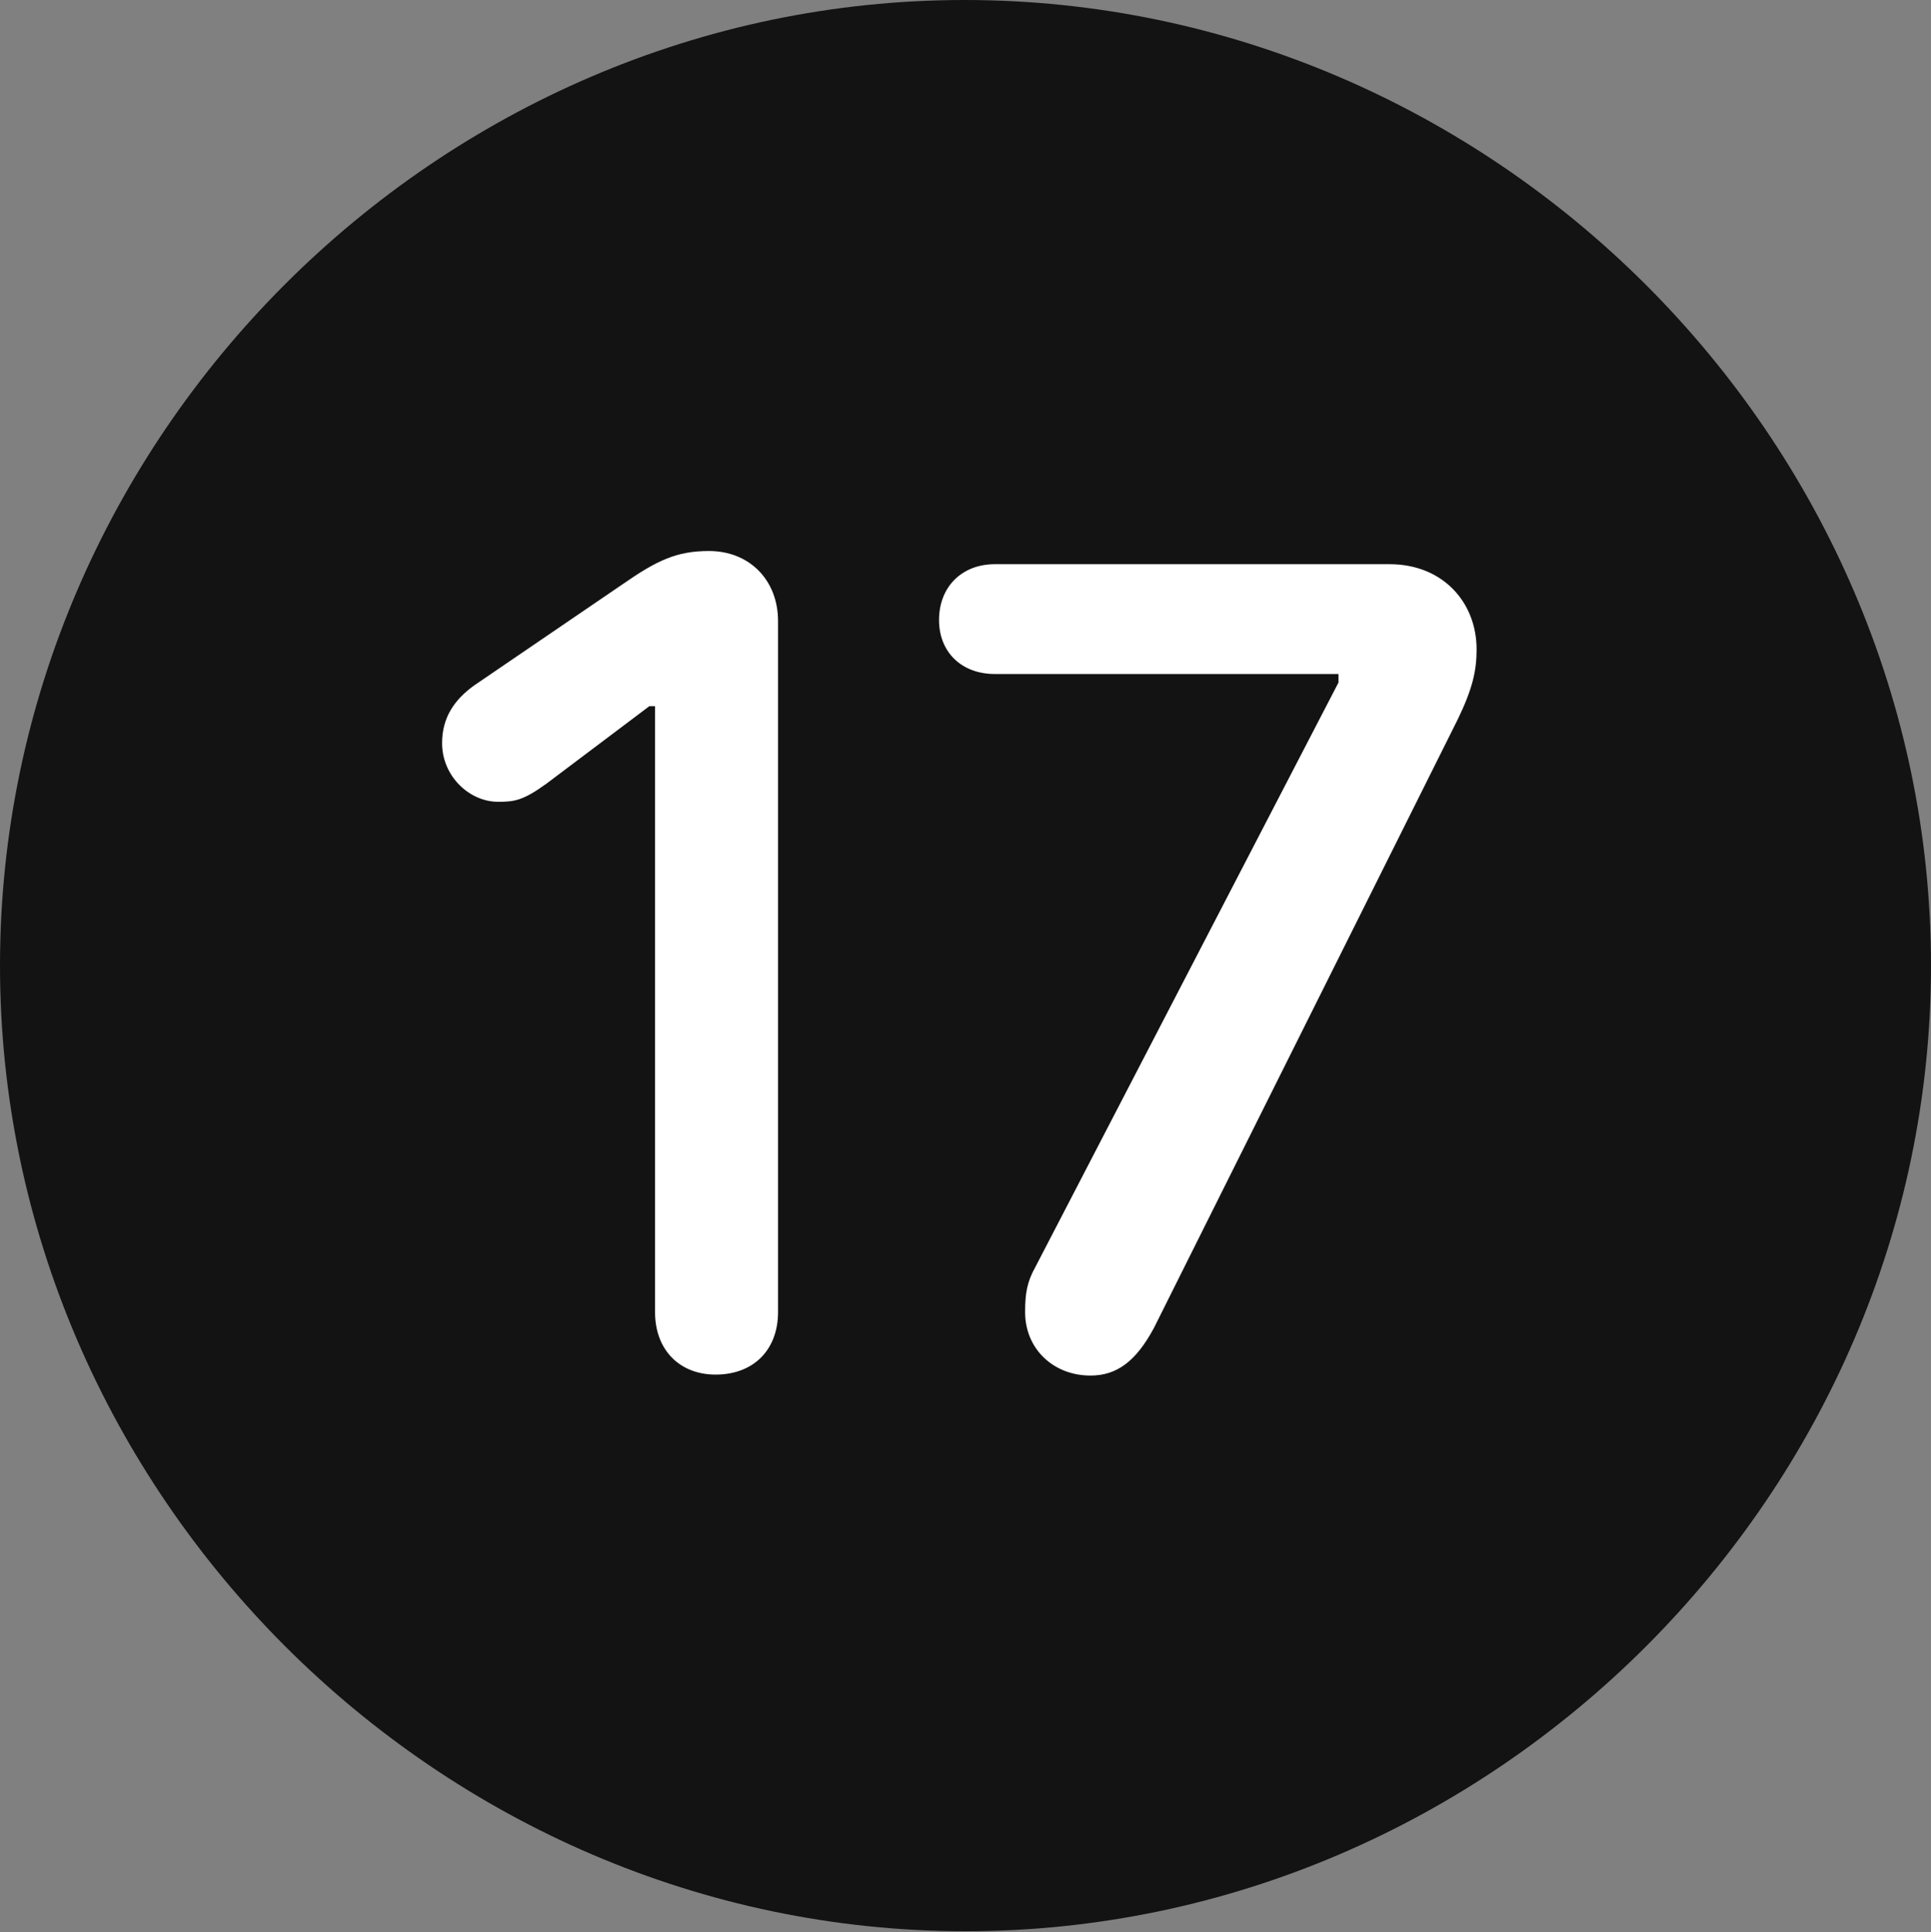 <?xml version="1.0" encoding="UTF-8"?>
<!--Generator: Apple Native CoreSVG 175.5-->
<!DOCTYPE svg
PUBLIC "-//W3C//DTD SVG 1.1//EN"
       "http://www.w3.org/Graphics/SVG/1.1/DTD/svg11.dtd">
<svg version="1.1" xmlns="http://www.w3.org/2000/svg" xmlns:xlink="http://www.w3.org/1999/xlink" width="19.922" height="19.932">
 <rect width="100%" height="100%" fill="#808080" stroke="none"/>
 <g>
  <rect height="19.932" opacity="0" width="19.922" x="0" y="0"/>
  <path d="M9.961 19.922C15.41 19.922 19.922 15.4 19.922 9.961C19.922 4.512 15.4 0 9.951 0C4.512 0 0 4.512 0 9.961C0 15.4 4.521 19.922 9.961 19.922Z" fill="#000000" fill-opacity="0.85"/>
  <path d="M7.383 14.18C7.012 14.18 6.758 13.926 6.758 13.535L6.758 7.285L6.699 7.285L5.635 8.086C5.391 8.262 5.303 8.271 5.137 8.271C4.844 8.271 4.561 8.008 4.561 7.666C4.561 7.402 4.688 7.217 4.893 7.07L6.426 6.025C6.777 5.781 6.982 5.684 7.314 5.684C7.734 5.684 8.027 5.986 8.027 6.406L8.027 13.535C8.027 13.926 7.773 14.18 7.383 14.18ZM11.25 14.19C10.869 14.19 10.576 13.916 10.576 13.535C10.576 13.34 10.596 13.223 10.684 13.066L13.809 7.041L13.809 6.953L10.264 6.953C9.922 6.953 9.688 6.729 9.688 6.396C9.688 6.055 9.922 5.82 10.264 5.82L14.336 5.82C14.883 5.82 15.234 6.211 15.234 6.699C15.234 6.914 15.195 7.1 15.039 7.422L11.904 13.701C11.719 14.043 11.523 14.19 11.25 14.19Z" fill="#ffffff"/>
 </g>
</svg>
